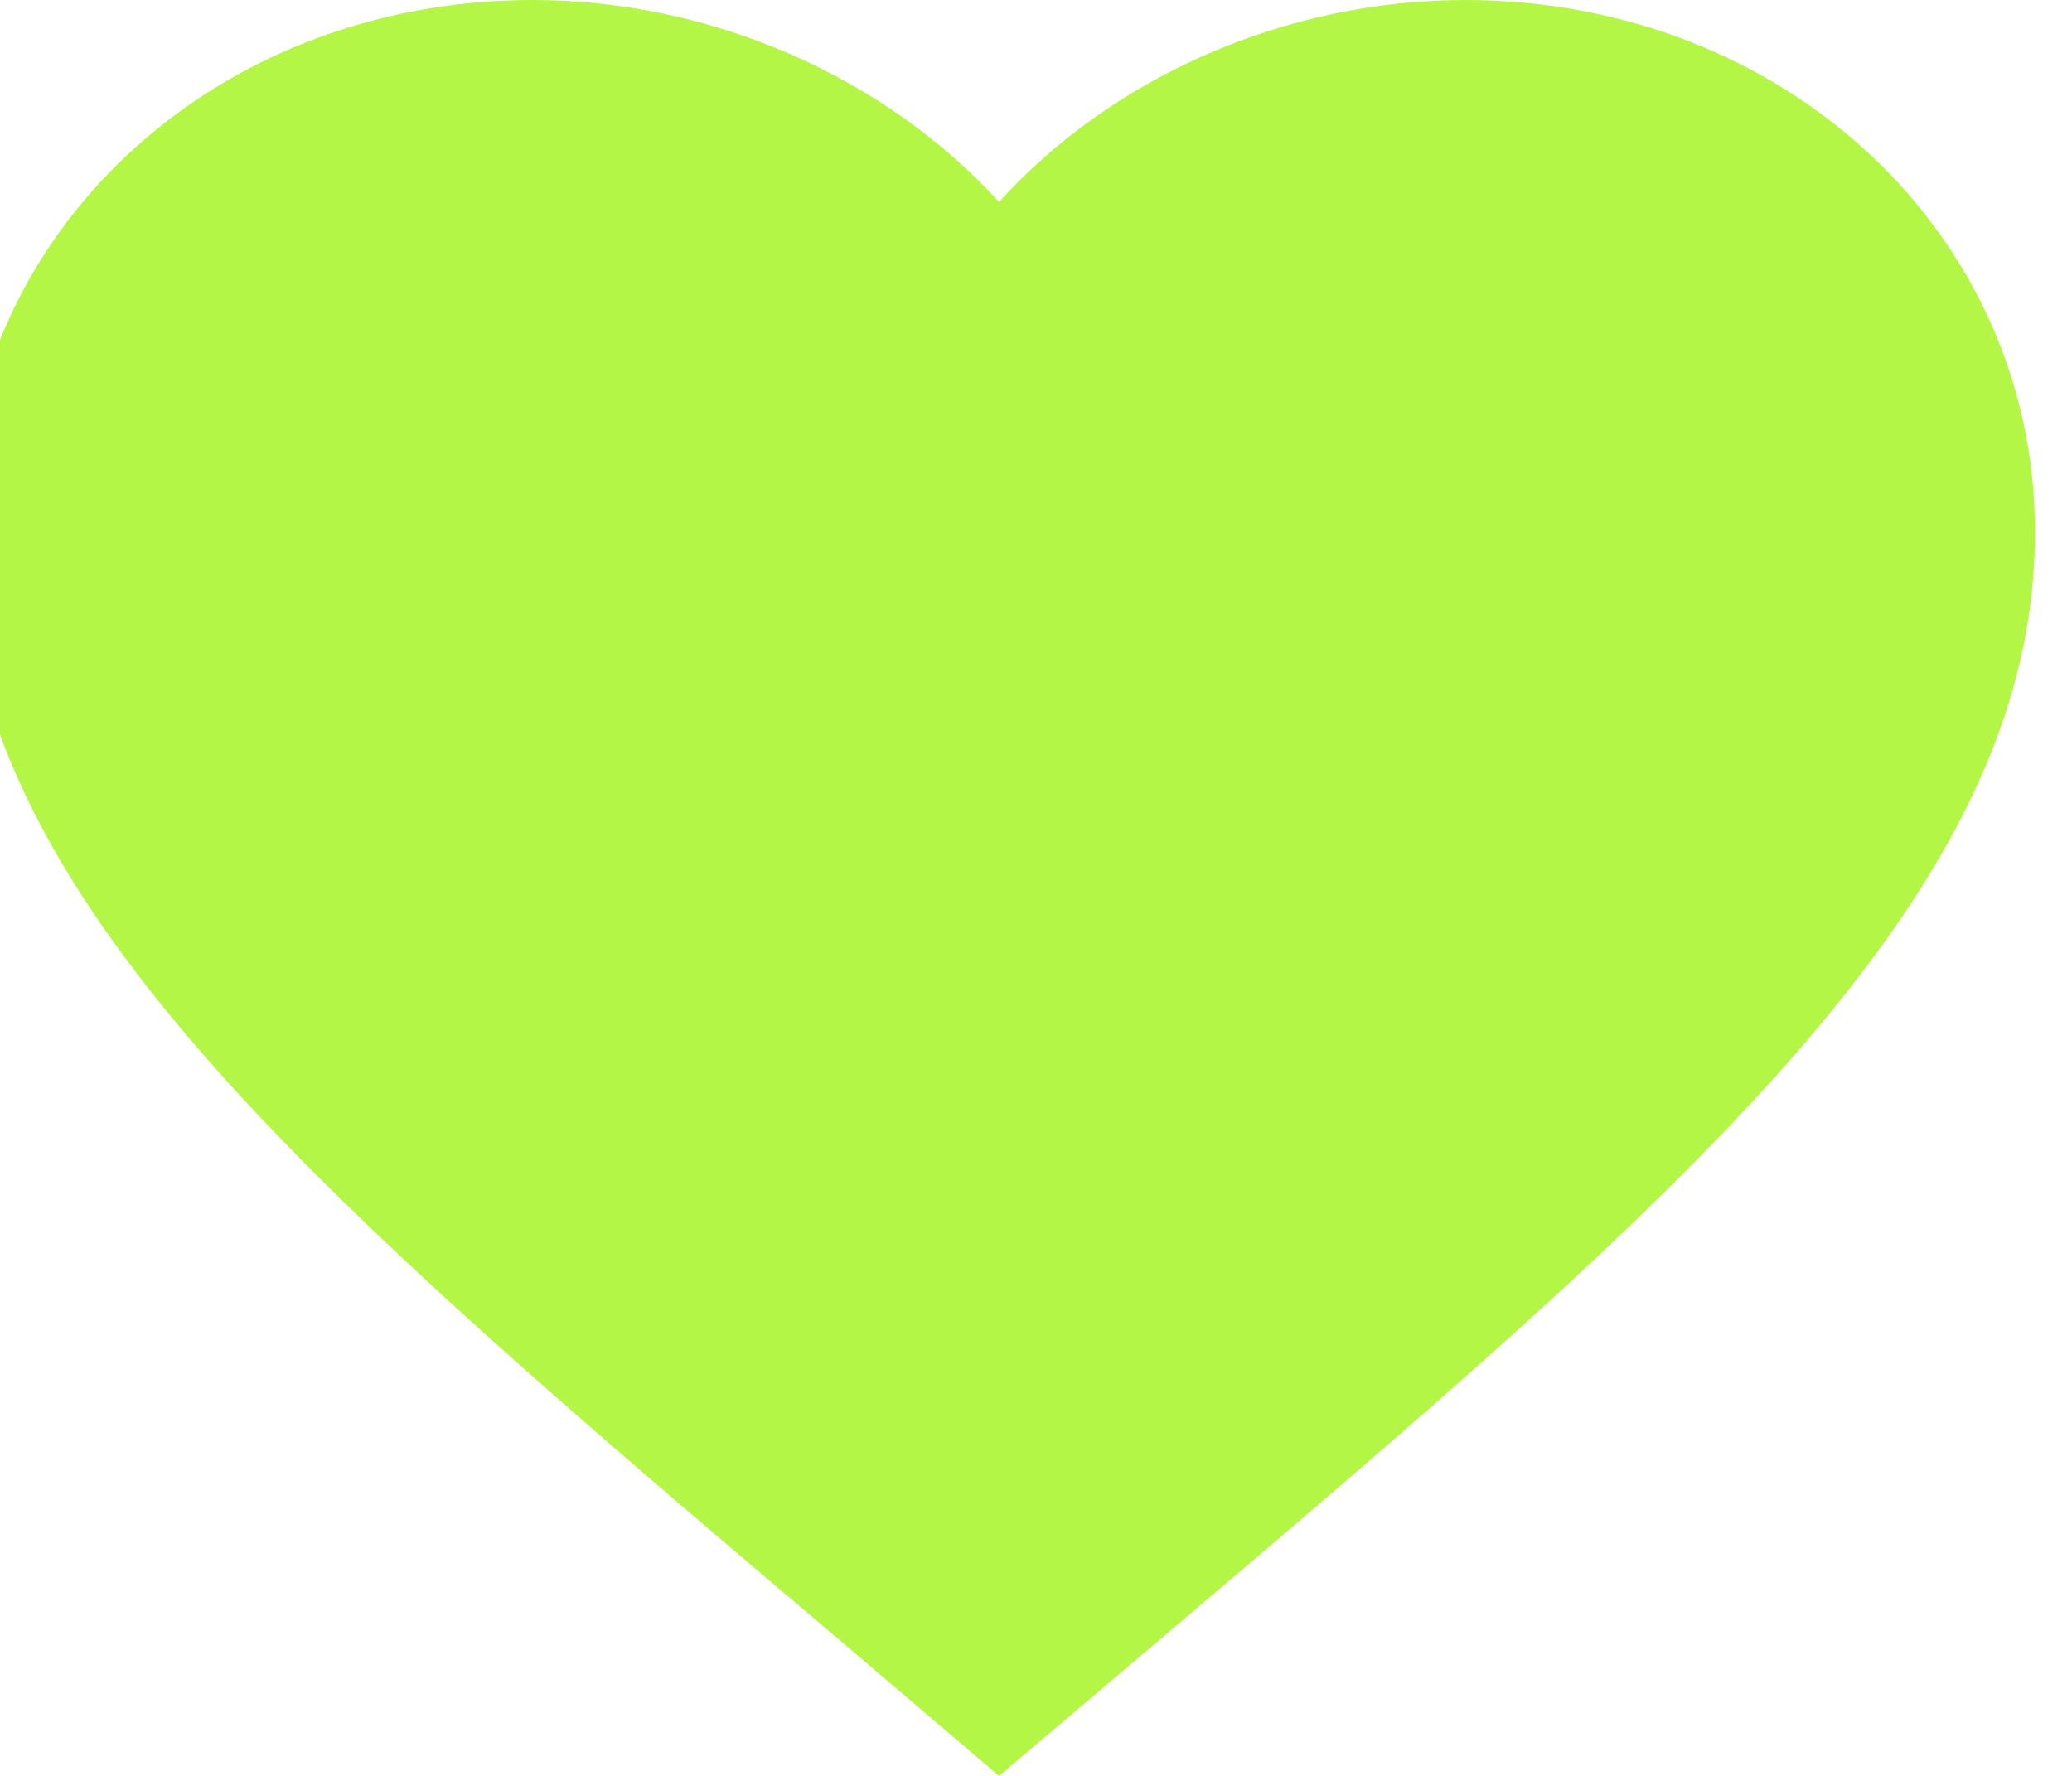 <svg width="28" height="24" viewBox="0 0 28 24" fill="none" xmlns="http://www.w3.org/2000/svg" xmlns:xlink="http://www.w3.org/1999/xlink">
	<desc>
			Created with Pixso.
	</desc>
	<defs/>
	<path id="Vector" d="M13.5 24L11.47 22.27C4.26 16.16 -0.5 12.13 -0.5 7.19C-0.5 3.16 2.88 0 7.2 0C9.63 0 11.97 1.05 13.5 2.73C15.02 1.05 17.36 0 19.8 0C24.11 0 27.5 3.16 27.5 7.19C27.5 12.13 22.74 16.16 15.53 22.28L13.5 24Z" fill="#B3F645" fill-opacity="1" fill-rule="nonzero"/>
</svg>
